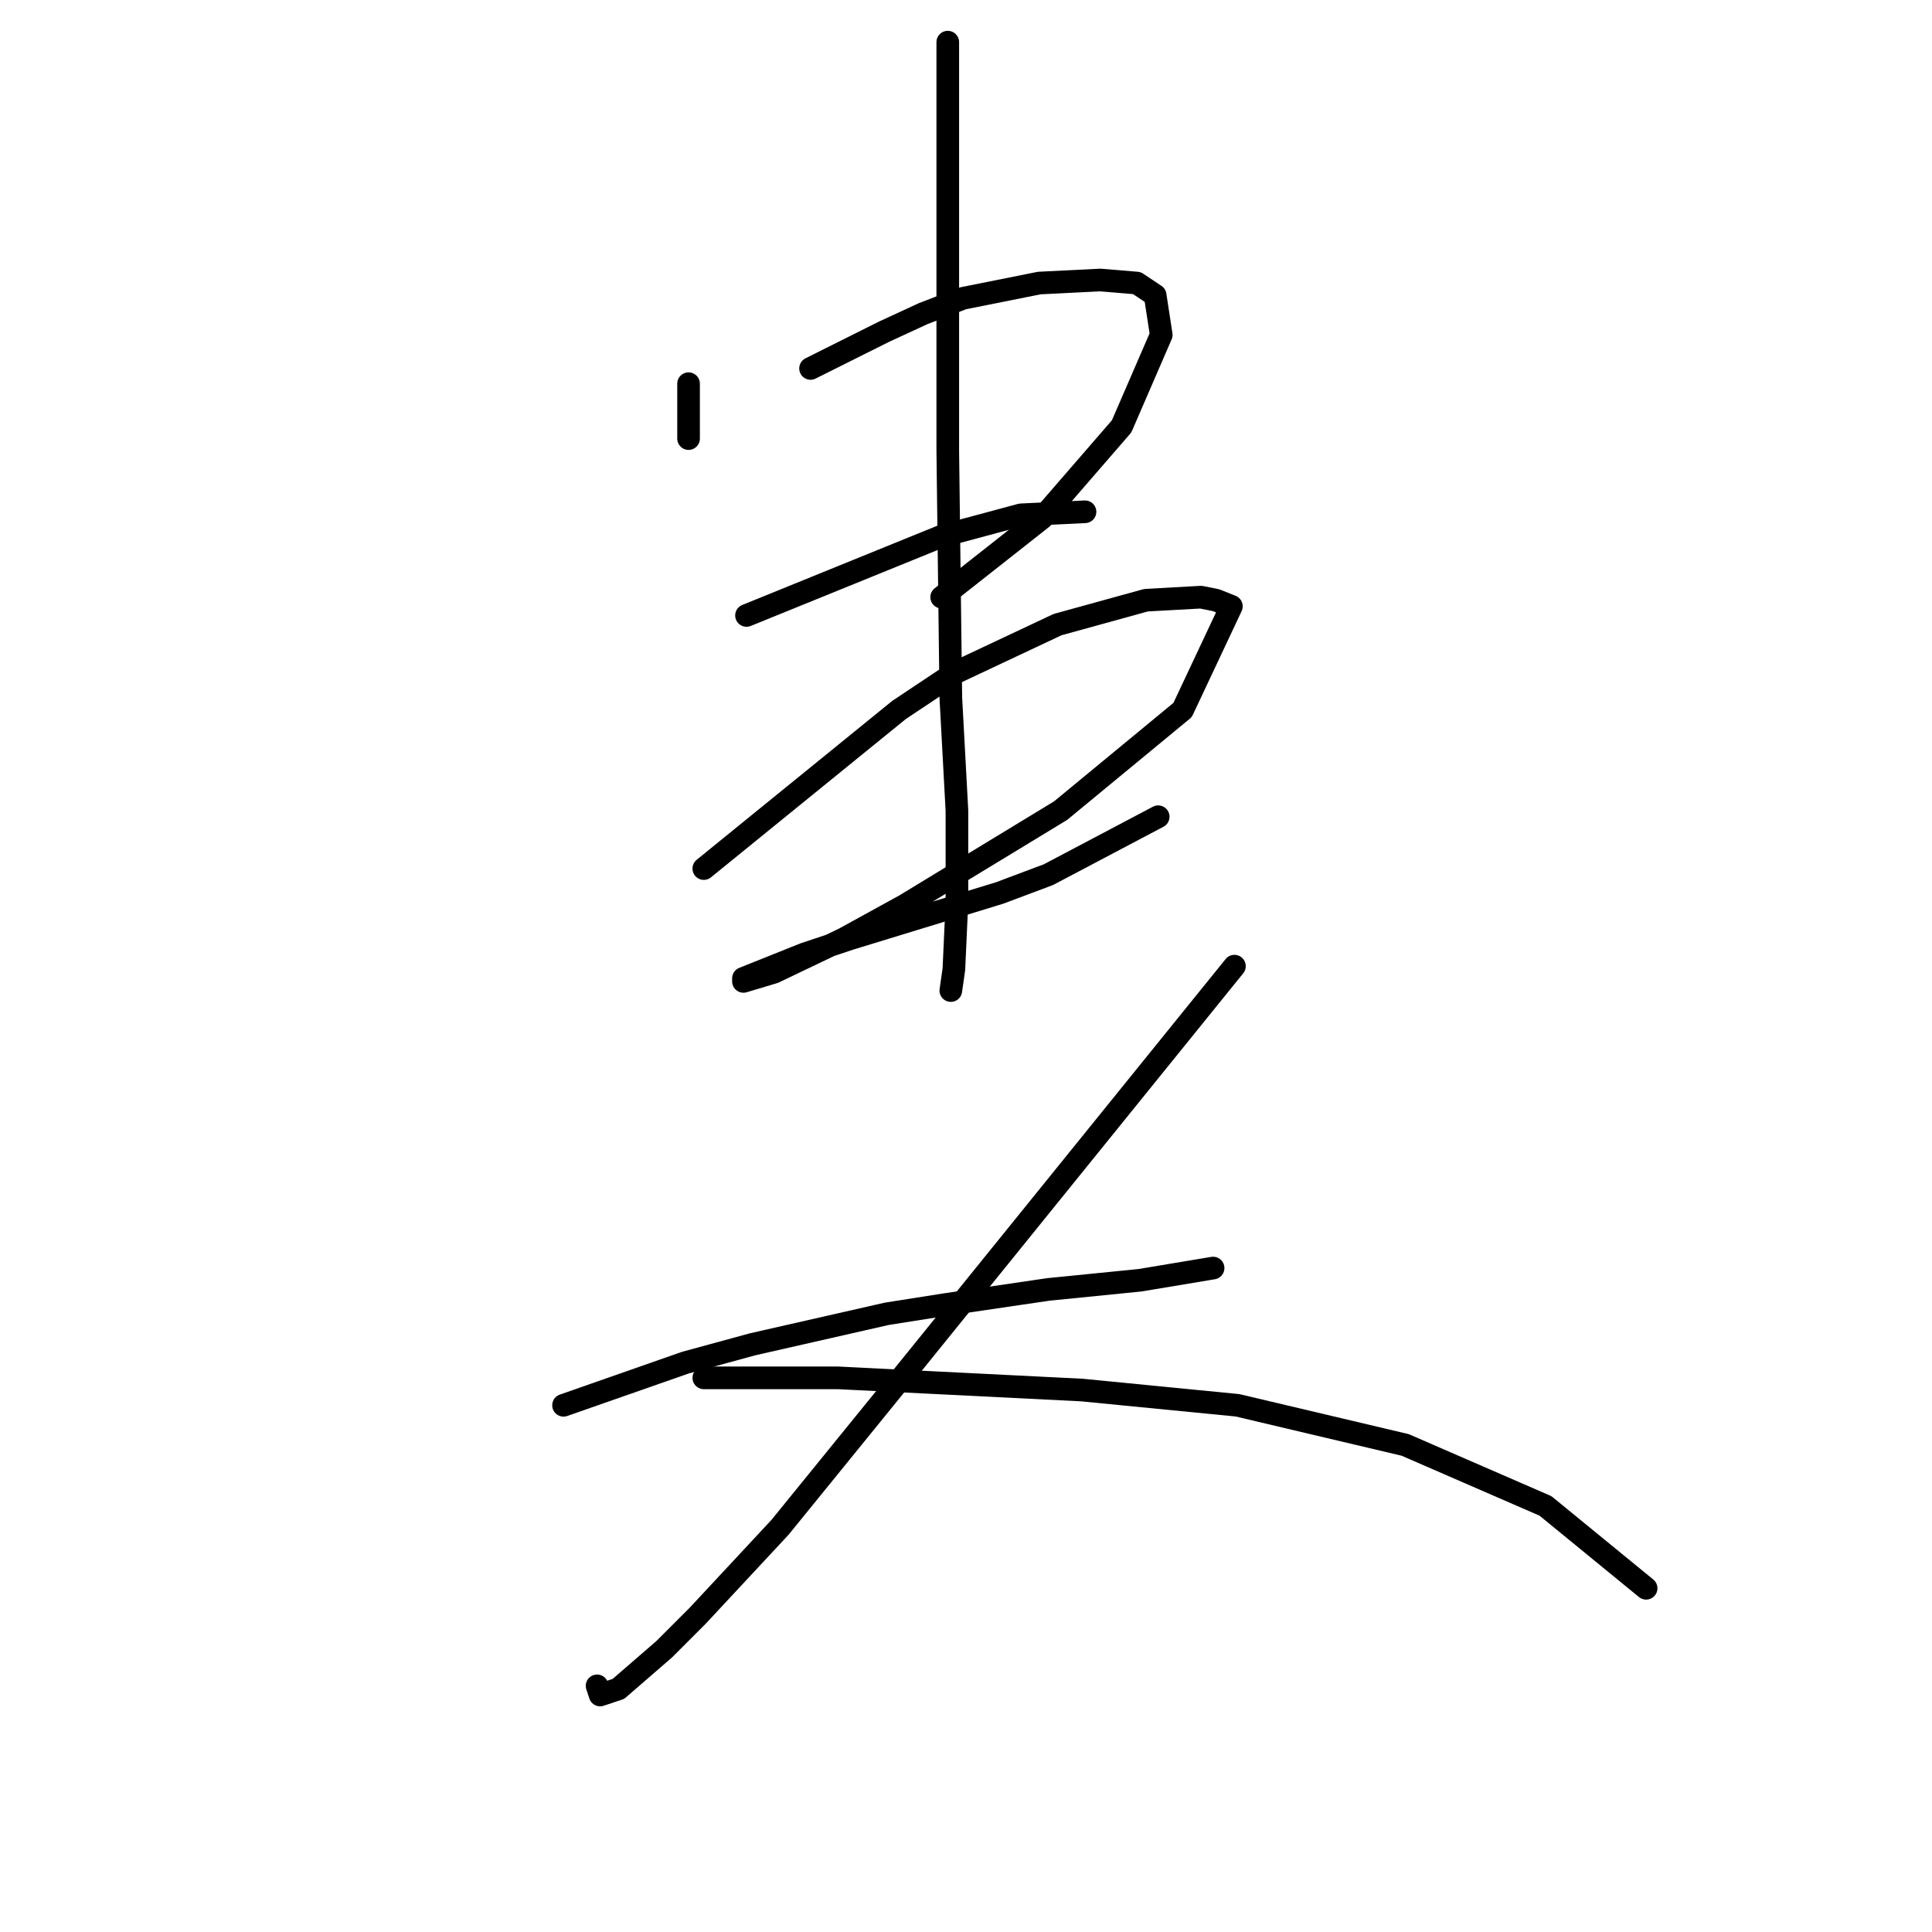 <?xml version="1.0" standalone="no"?>
    <svg width="256" height="256" xmlns="http://www.w3.org/2000/svg" version="1.1">
    <polyline stroke="black" stroke-width="3" stroke-linecap="round" fill="transparent" stroke-linejoin="round" points="91.238 50.841 91.238 54.478 91.238 58.115 91.238 58.115 " />
        <polyline stroke="black" stroke-width="3" stroke-linecap="round" fill="transparent" stroke-linejoin="round" points="107.402 48.821 112.251 46.396 117.1 43.972 122.353 41.547 127.606 39.527 137.708 37.506 145.79 37.102 150.639 37.506 153.063 39.123 153.871 44.376 148.618 56.498 138.112 68.621 124.777 79.127 124.777 79.127 " />
        <polyline stroke="black" stroke-width="3" stroke-linecap="round" fill="transparent" stroke-linejoin="round" points="98.916 81.551 111.847 76.298 124.777 71.045 135.283 68.217 143.769 67.813 143.769 67.813 " />
        <polyline stroke="black" stroke-width="3" stroke-linecap="round" fill="transparent" stroke-linejoin="round" points="93.259 115.09 106.19 104.584 119.12 94.078 126.394 89.229 140.132 82.764 151.851 79.531 159.124 79.127 161.145 79.531 163.165 80.339 156.7 94.078 140.537 107.413 119.928 119.939 111.847 124.384 102.553 128.829 98.512 130.041 98.512 129.637 106.594 126.405 112.655 124.384 132.455 118.323 138.92 115.898 153.467 108.221 153.467 108.221 " />
        <polyline stroke="black" stroke-width="3" stroke-linecap="round" fill="transparent" stroke-linejoin="round" points="125.585 5.584 125.585 18.514 125.585 31.445 125.585 45.184 125.585 59.731 125.99 92.462 126.798 107.413 126.798 119.535 126.394 128.425 125.99 131.254 125.99 131.254 " />
        <polyline stroke="black" stroke-width="3" stroke-linecap="round" fill="transparent" stroke-linejoin="round" points="74.671 186.209 82.753 183.38 90.834 180.552 99.724 178.127 117.504 174.086 125.181 172.874 138.92 170.854 151.043 169.641 160.741 168.025 160.741 168.025 " />
        <polyline stroke="black" stroke-width="3" stroke-linecap="round" fill="transparent" stroke-linejoin="round" points="163.569 128.021 141.345 155.498 119.12 182.976 103.361 202.372 92.451 214.09 88.006 218.535 81.945 223.788 79.52 224.597 79.116 223.384 79.116 223.384 " />
        <polyline stroke="black" stroke-width="3" stroke-linecap="round" fill="transparent" stroke-linejoin="round" points="93.259 182.572 102.149 182.572 111.039 182.572 143.365 184.188 163.973 186.209 186.198 191.462 204.786 199.543 218.12 210.454 218.12 210.454 " />
        </svg>